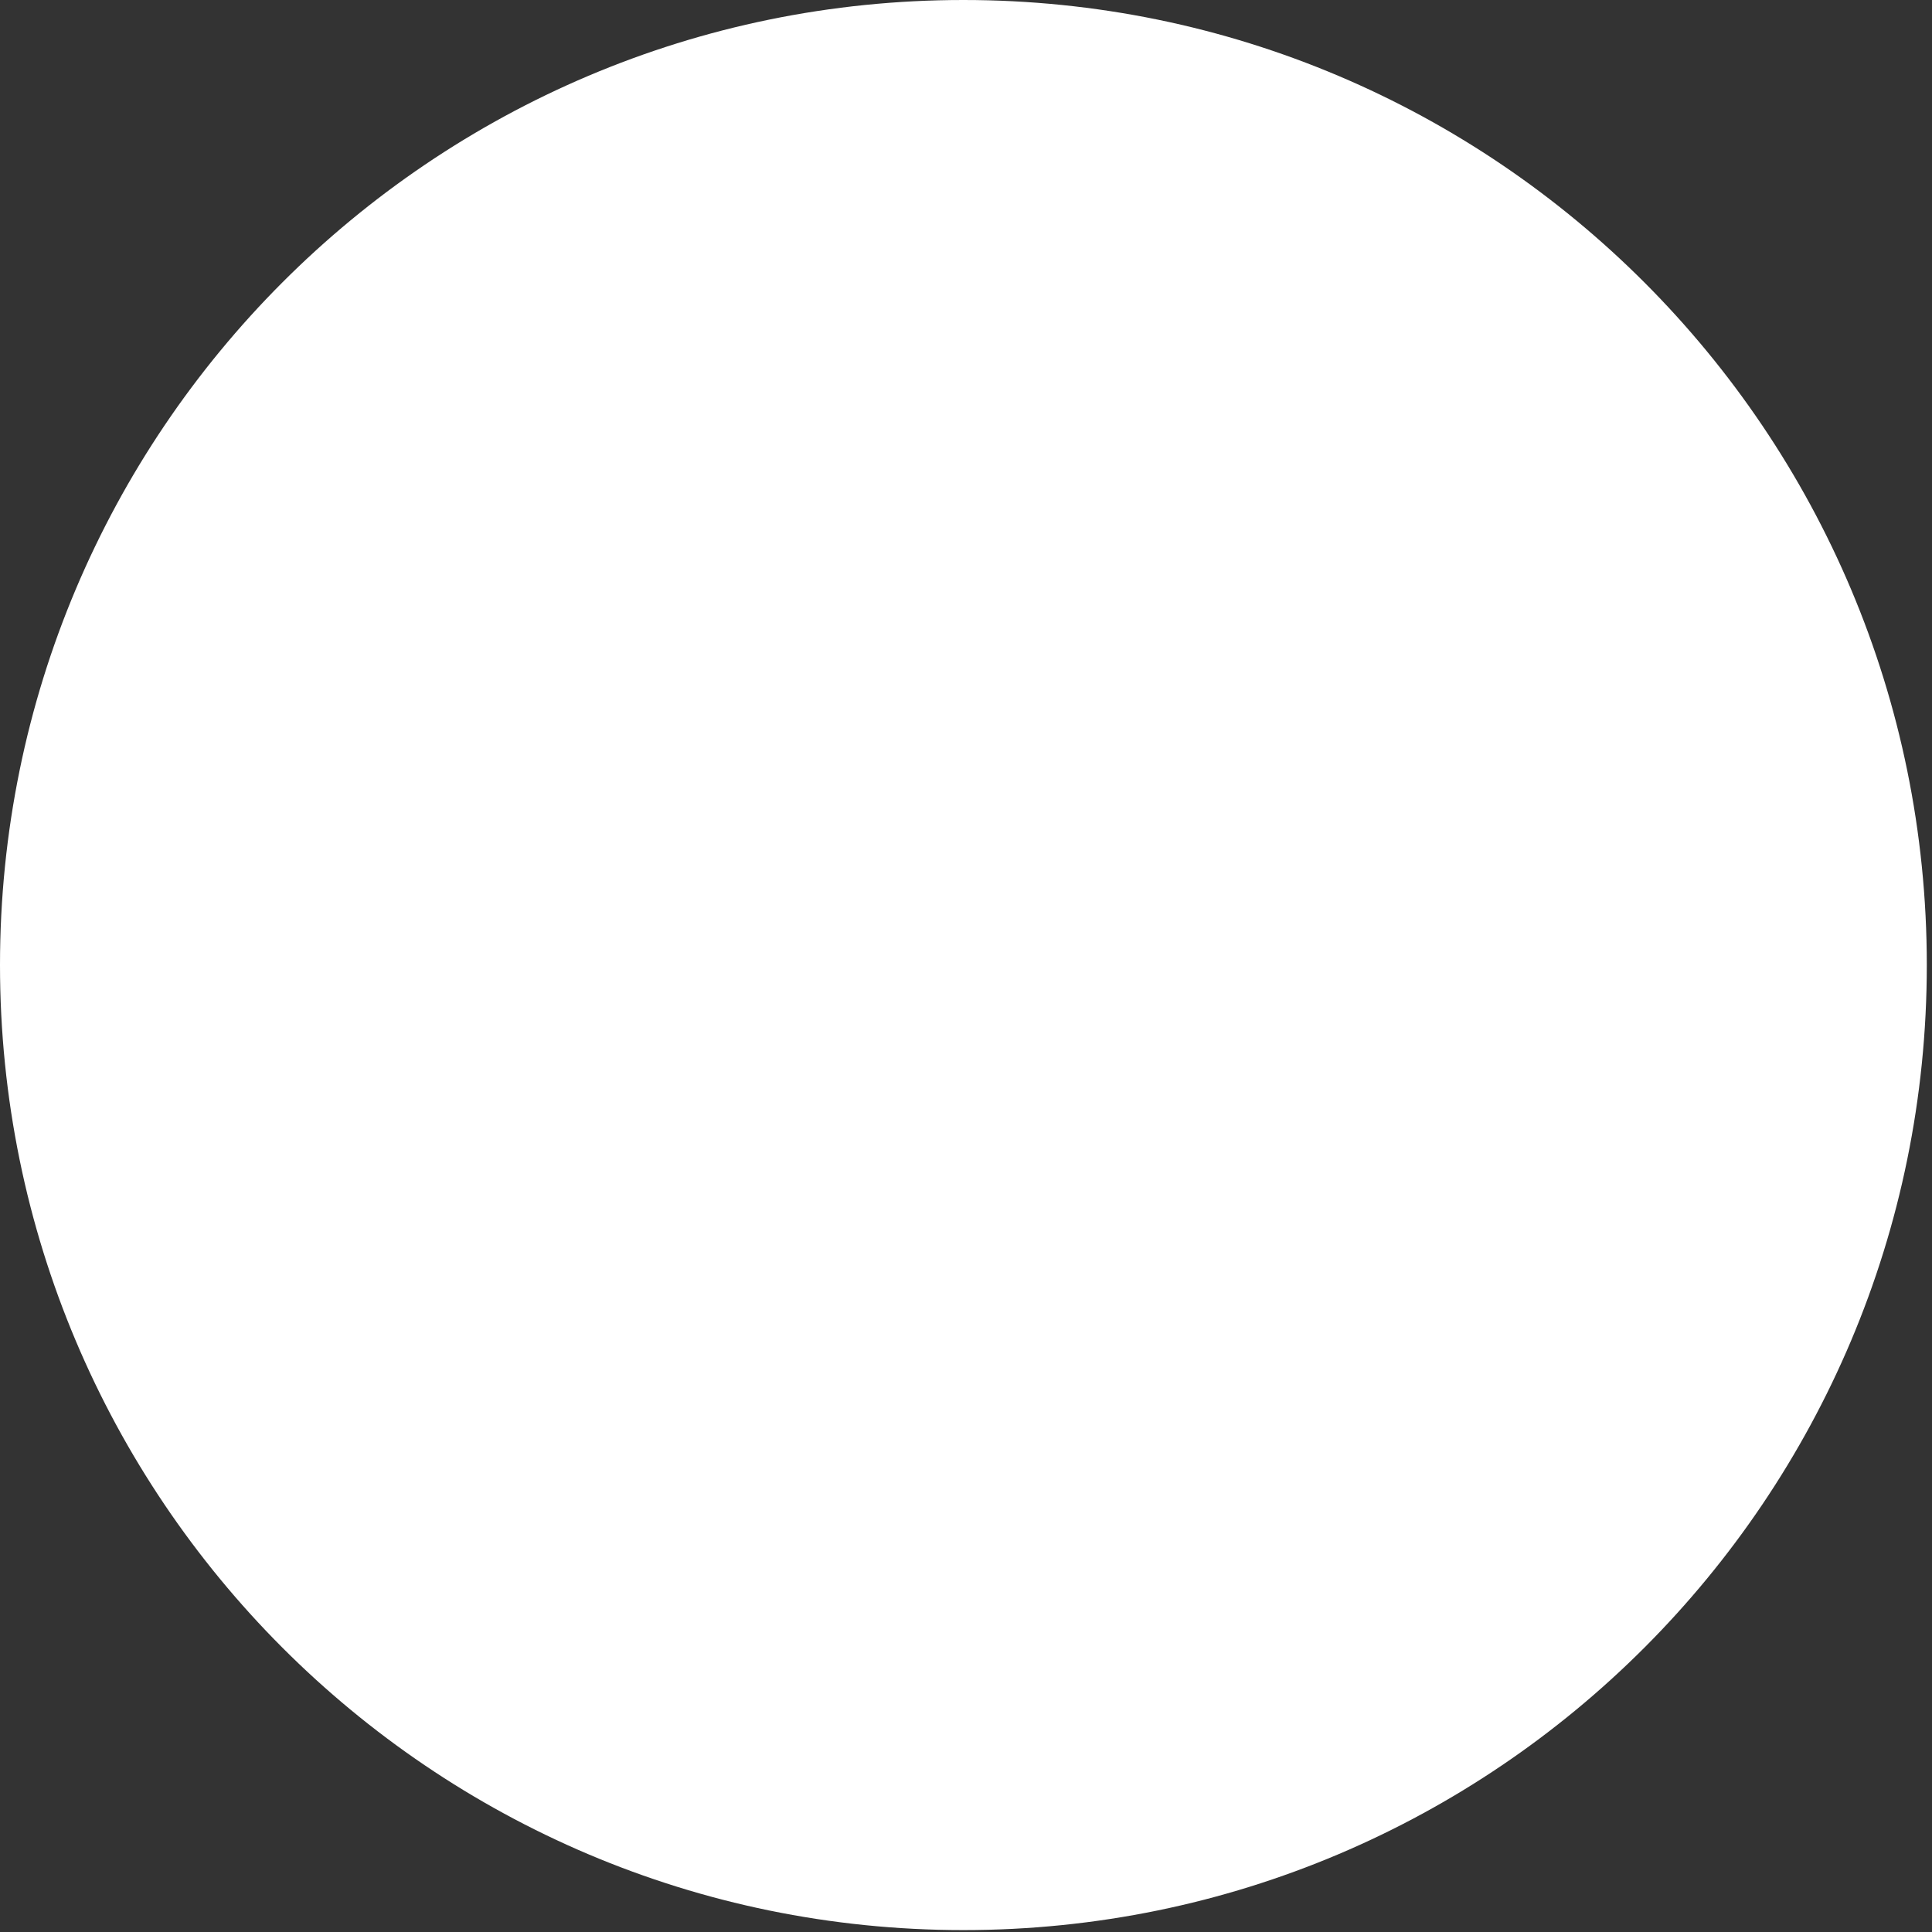<svg width="68" height="68" viewBox="0 0 68 68" fill="none" xmlns="http://www.w3.org/2000/svg">
<rect x="0" y="0" width="68" height="68" fill="#333333" stroke="none"/>
<path d="M33.908 67.933C52.635 67.933 67.817 52.725 67.817 33.966C67.817 15.207 52.635 0 33.908 0C15.181 0 0 15.207 0 33.966C0 52.725 15.181 67.933 33.908 67.933Z" fill="white"/>
</svg>
